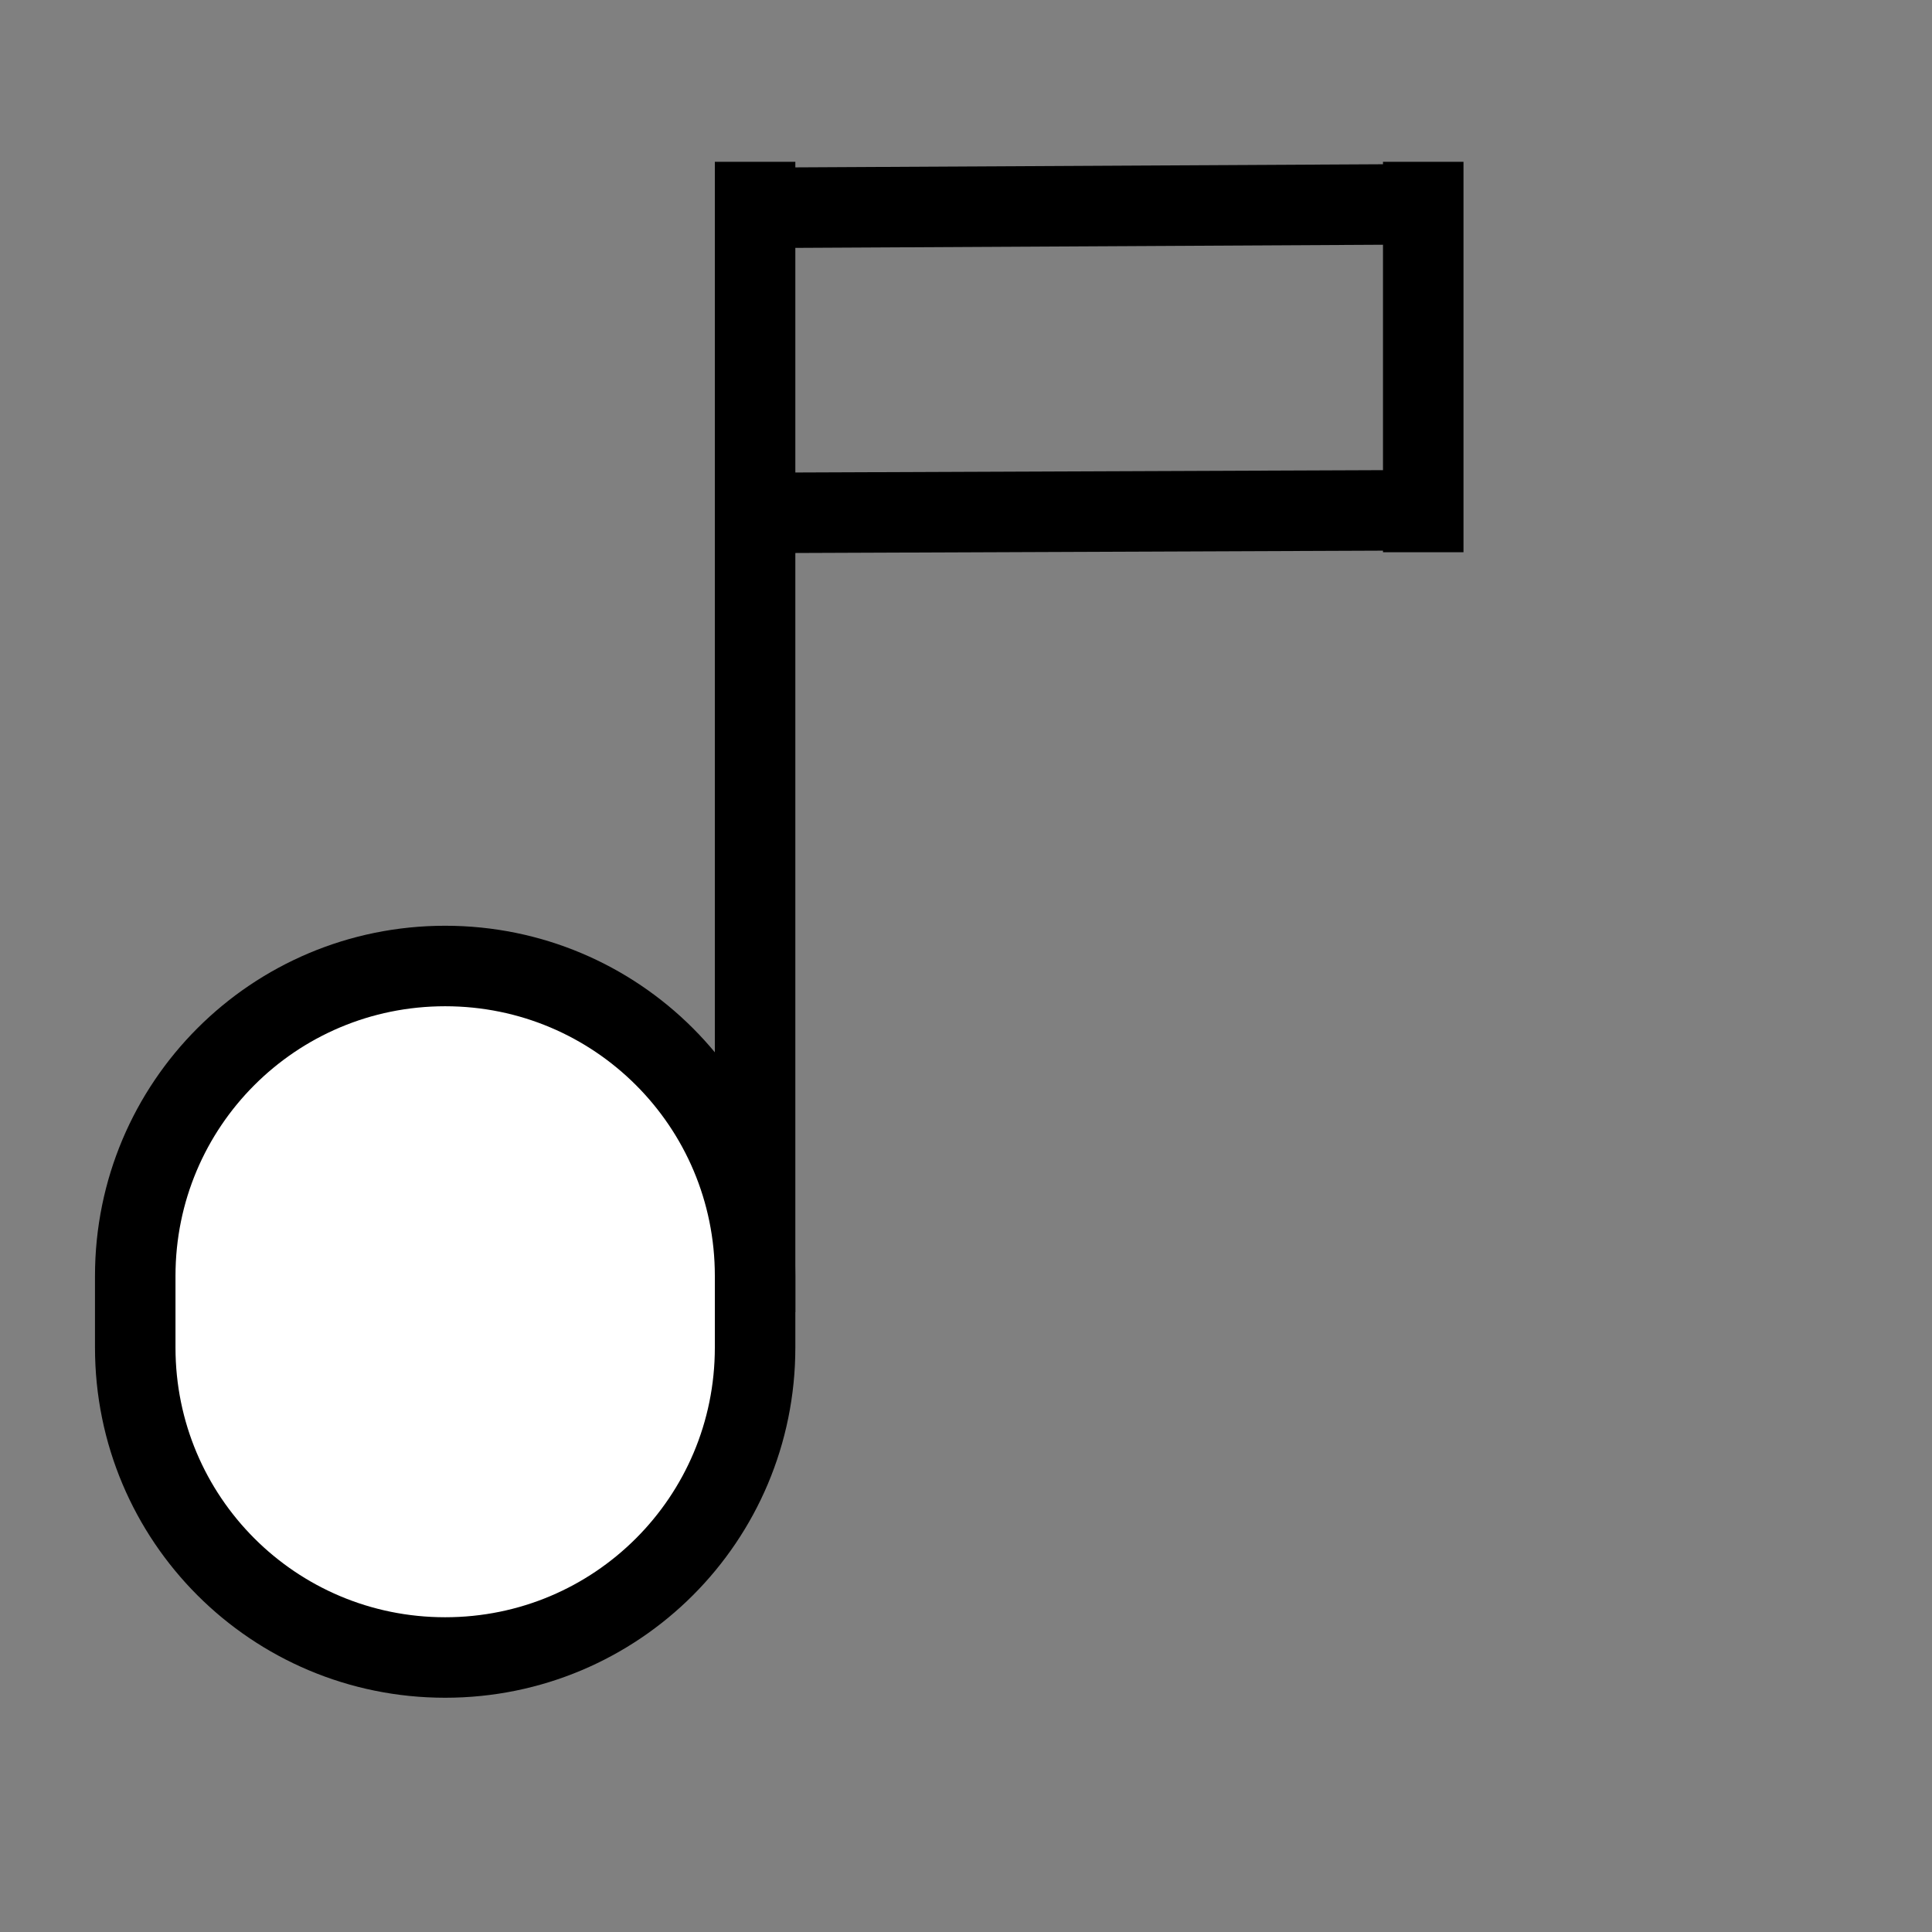 <?xml version="1.0" encoding="utf-8"?>
<!-- Generator: Adobe Illustrator 24.0.1, SVG Export Plug-In . SVG Version: 6.00 Build 0)  -->
<svg version="1.1" id="Layer_1" xmlns="http://www.w3.org/2000/svg" xmlns:xlink="http://www.w3.org/1999/xlink" x="0px" y="0px"
	 viewBox="0 0 24 24" style="enable-background:new 0 0 24 24;" xml:space="preserve">
<rect x="0" y="0" width="24" height="24" fill="#808080" stroke="none"/>
<style type="text/css">
	.st0{fill:#FFFFFF;stroke:#000000;stroke-miterlimit:10;}
	.st1{fill:none;stroke:#000000;stroke-miterlimit:10;}
</style>
<path class="st0" d="M5.53,20.59L5.53,20.59c-2.13,0-3.85-1.72-3.85-3.85v-0.89c0-2.13,1.72-3.85,3.85-3.85h0
	c2.13,0,3.85,1.72,3.85,3.85v0.89C9.38,18.87,7.66,20.59,5.53,20.59z"/>
<line class="st1" x1="9.38" y1="16.3" x2="9.38" y2="2.01"/>
<line class="st1" x1="9.74" y1="2.58" x2="17.24" y2="2.54"/>
<line class="st1" x1="9.75" y1="6.37" x2="17.27" y2="6.34"/>
<line class="st1" x1="17.68" y1="2.01" x2="17.68" y2="6.86"/>
</svg>
